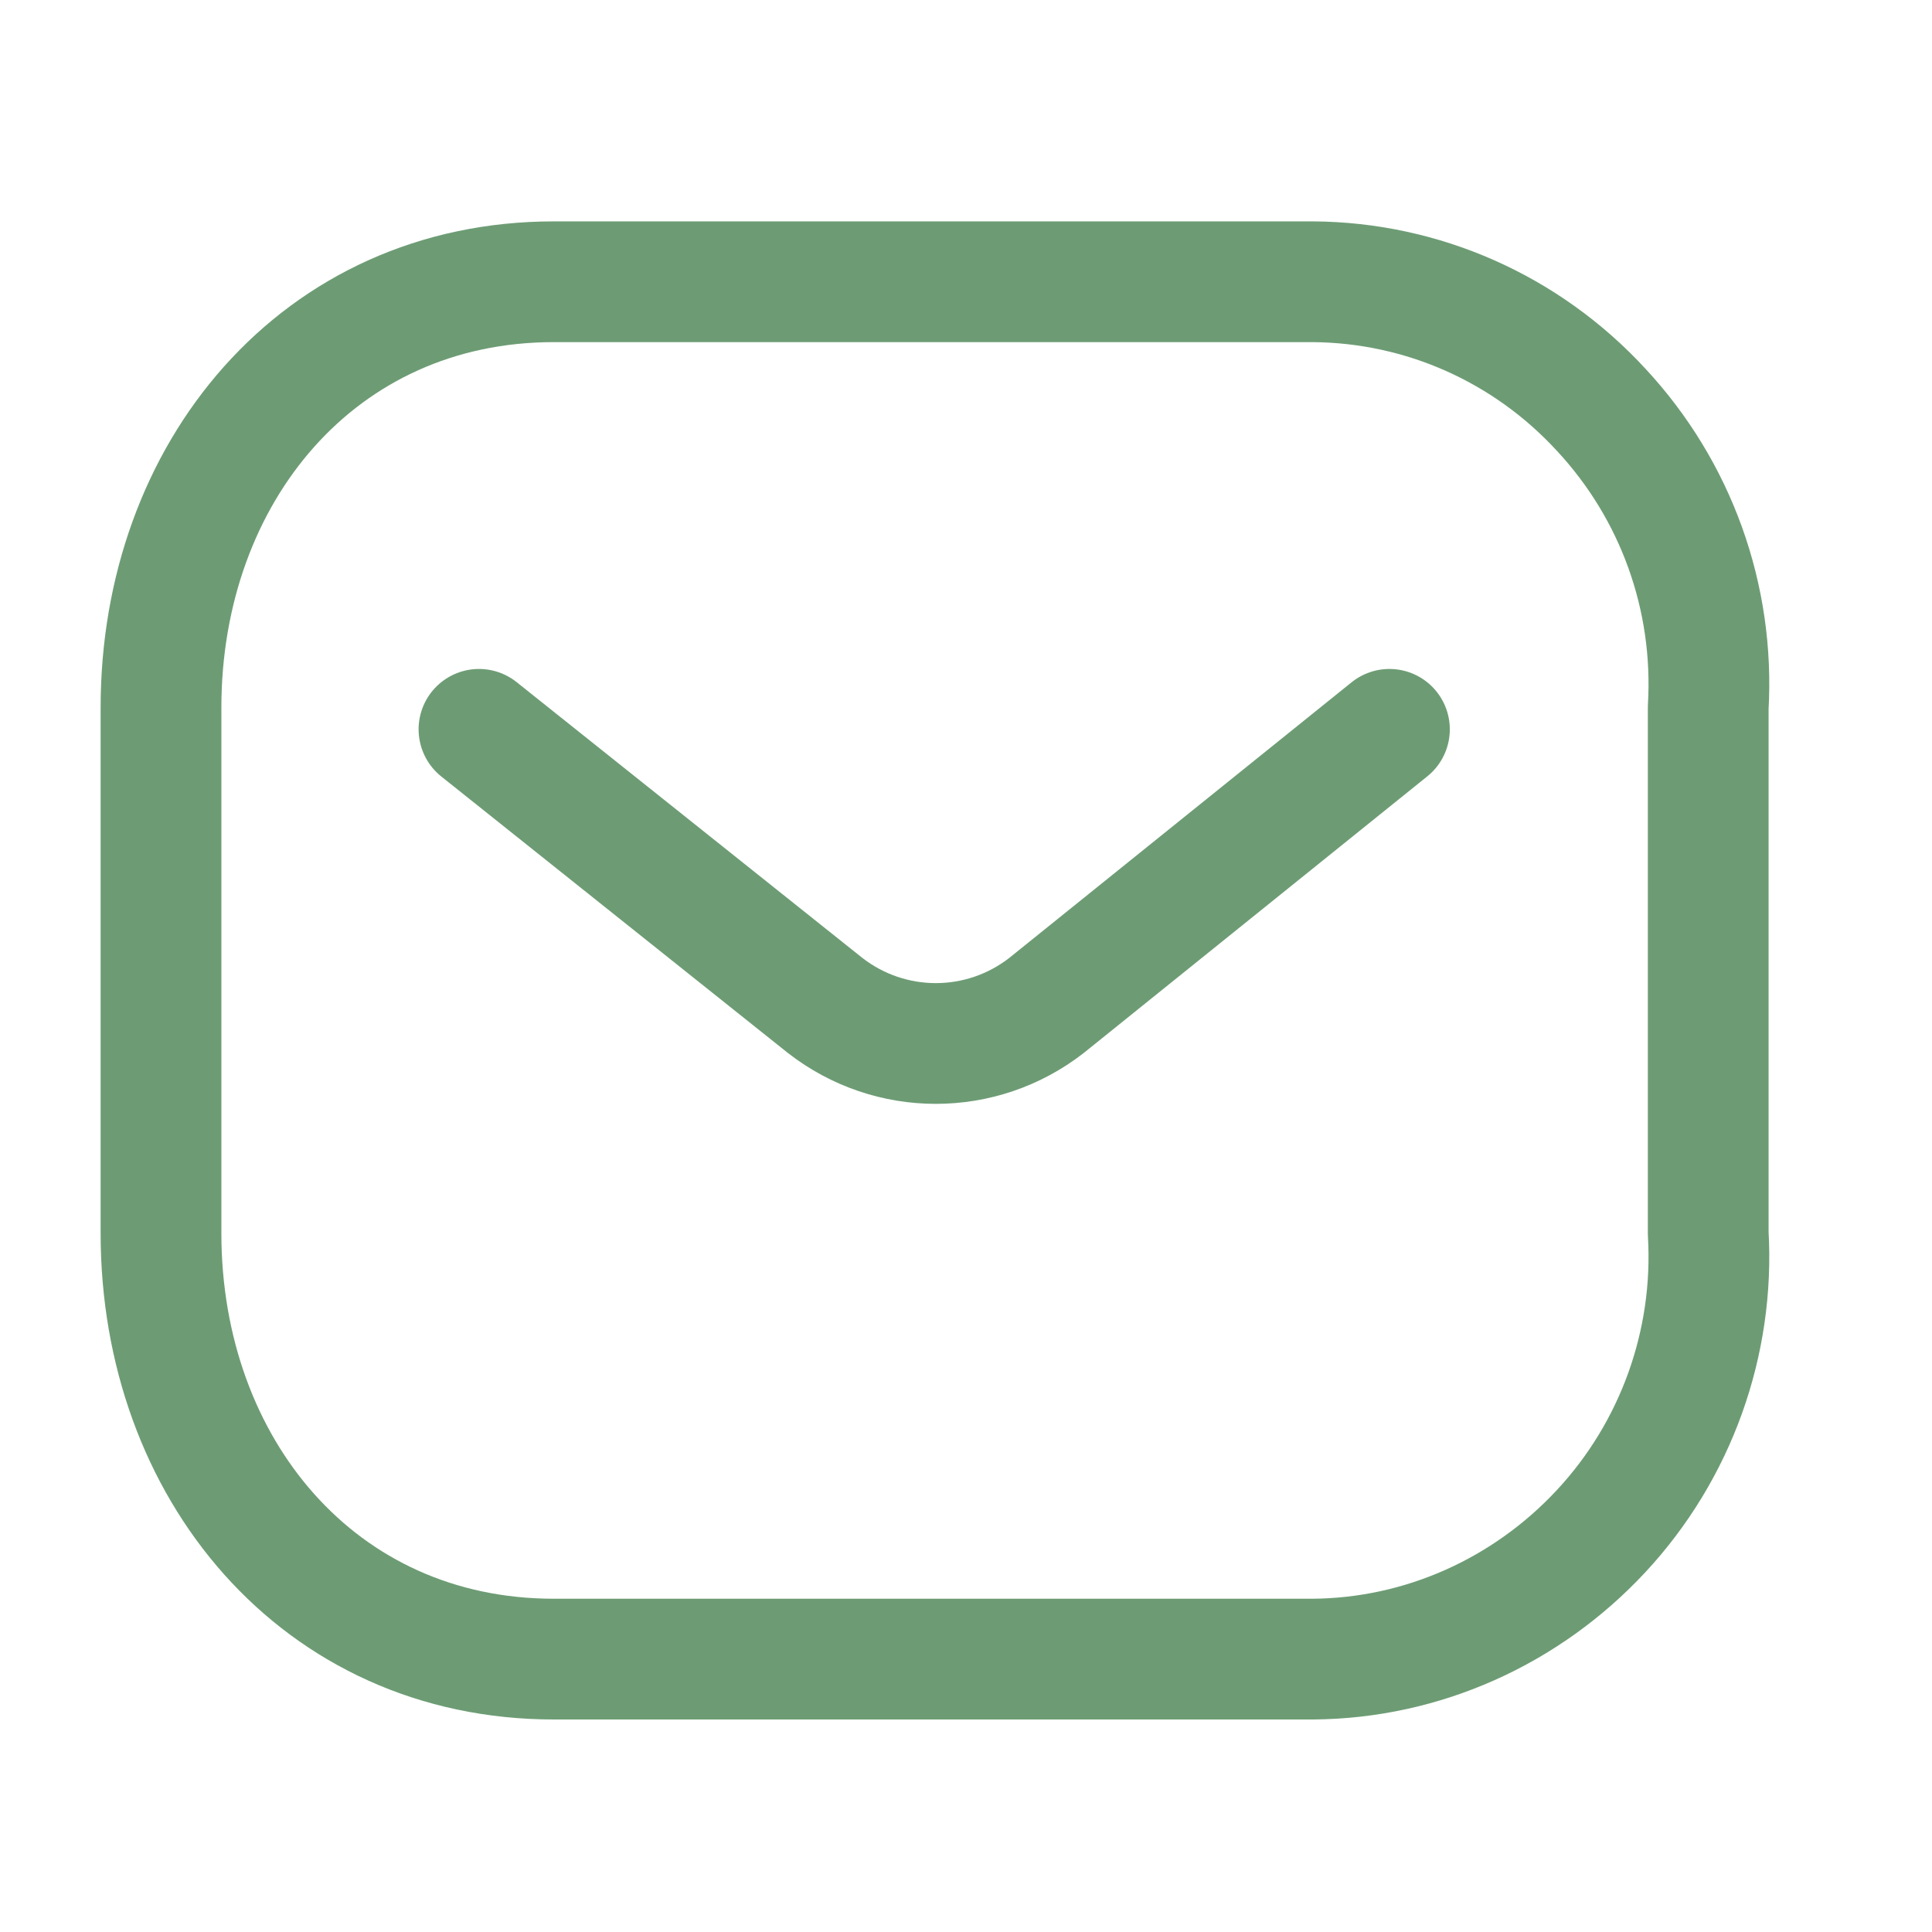 <svg width="24" height="24" viewBox="0 0 24 24" fill="none" xmlns="http://www.w3.org/2000/svg" xmlns:xlink="http://www.w3.org/1999/xlink">
	<desc>
			Created with Pixso.
	</desc>
	<defs/>
	<rect id="Iconly/Light/Message" width="24" height="24" fill="#FFFFFF" fill-opacity="0"/>
	<path id="Path_445" d="M17.26 9.06L13 12.49C12.19 13.12 11.06 13.12 10.25 12.49L5.95 9.06" stroke="#6D9C74" stroke-opacity="1" stroke-width="1.5" stroke-linejoin="round" stroke-linecap="round"/>
	<path id="Rectangle_511" d="M16.31 3.5C17.67 3.51 18.96 4.08 19.89 5.09C20.82 6.09 21.3 7.42 21.22 8.79L21.22 15.32C21.3 16.68 20.82 18.02 19.89 19.02C18.96 20.02 17.67 20.6 16.31 20.61L6.88 20.61C3.96 20.61 2 18.24 2 15.32L2 8.79C2 5.87 3.96 3.5 6.88 3.5L16.31 3.5Z" stroke="#6D9C74" stroke-opacity="1" stroke-width="1.5" stroke-linejoin="round"/>
</svg>
